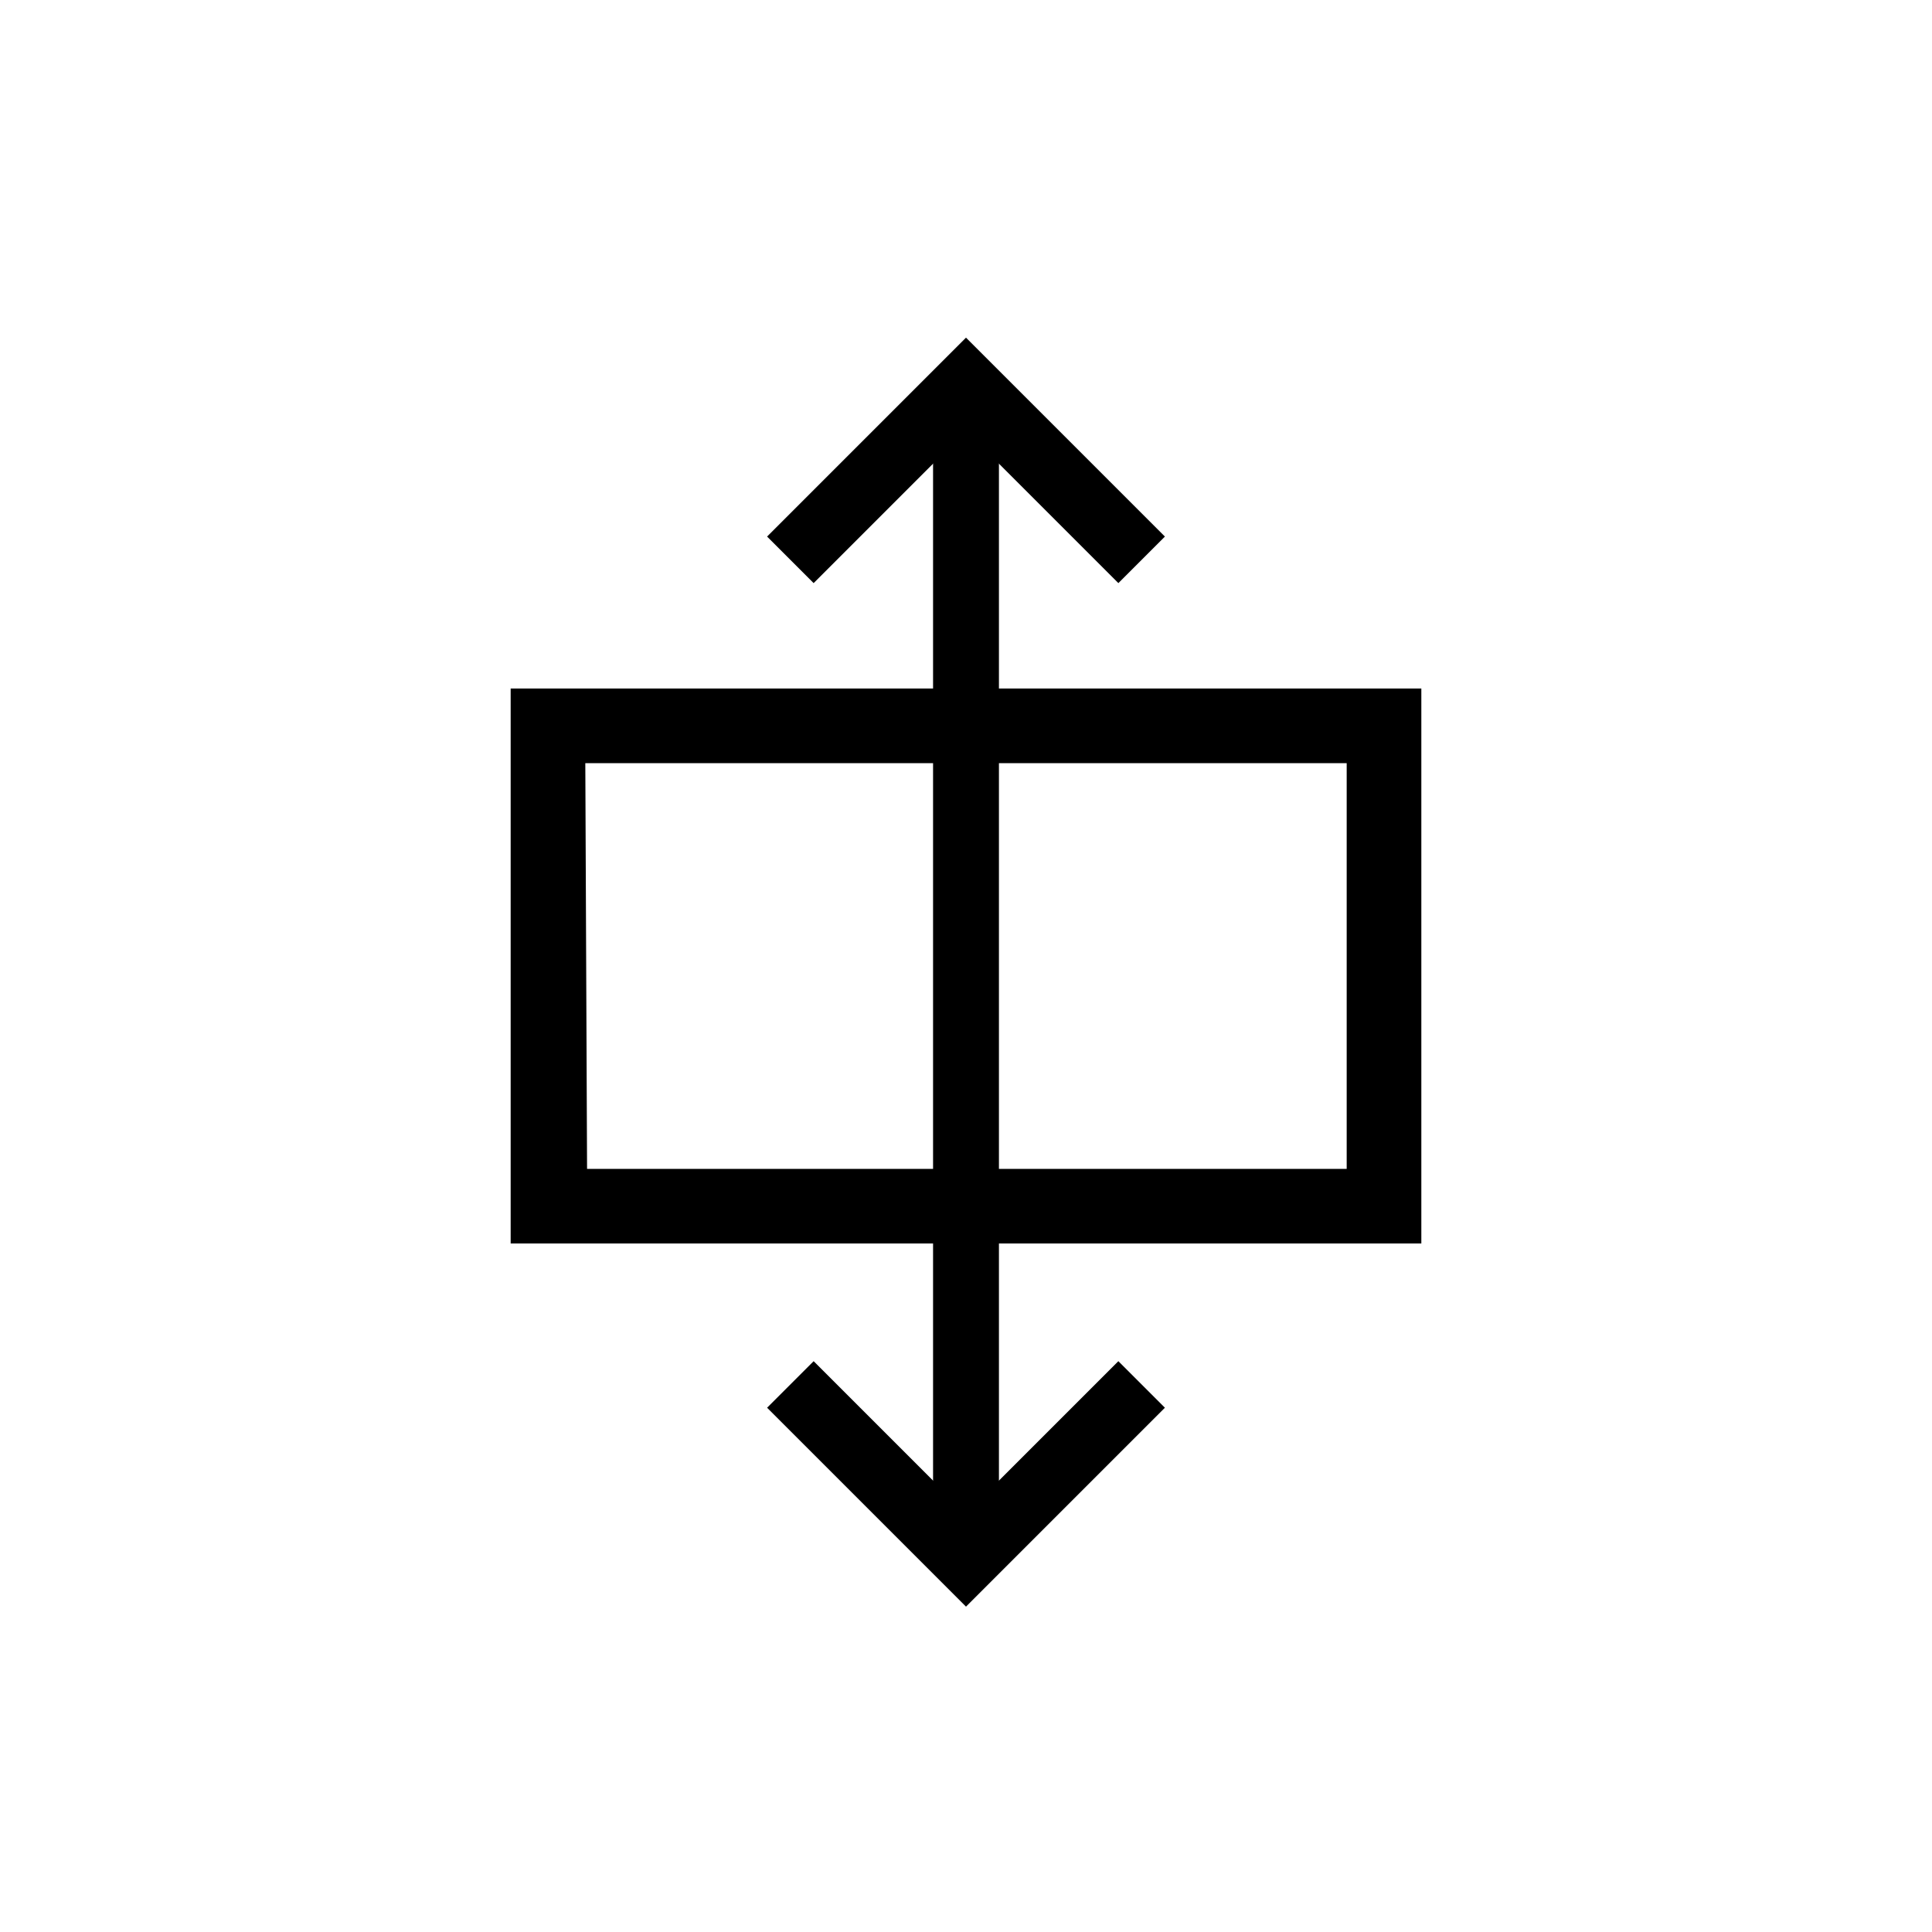 <svg id="Слой_1" data-name="Слой 1" xmlns="http://www.w3.org/2000/svg" viewBox="0 0 44 44">
    <polygon points="25.47 13.28 22 9.81 18.53 13.28 17.47 12.22 22 7.69 26.53 12.22 25.47 13.28"/>
    <polygon points="22 36.59 17.47 32.06 18.53 31 22 34.47 25.47 31 26.53 32.06 22 36.59"/>
    <path d="M32.37,28.32H11.63V15.68H32.37Zm-19-1.7H30.67V17.38H13.33Z"/>
    <rect x="21.25" y="8.75" width="1.5" height="26.5"/>
</svg>